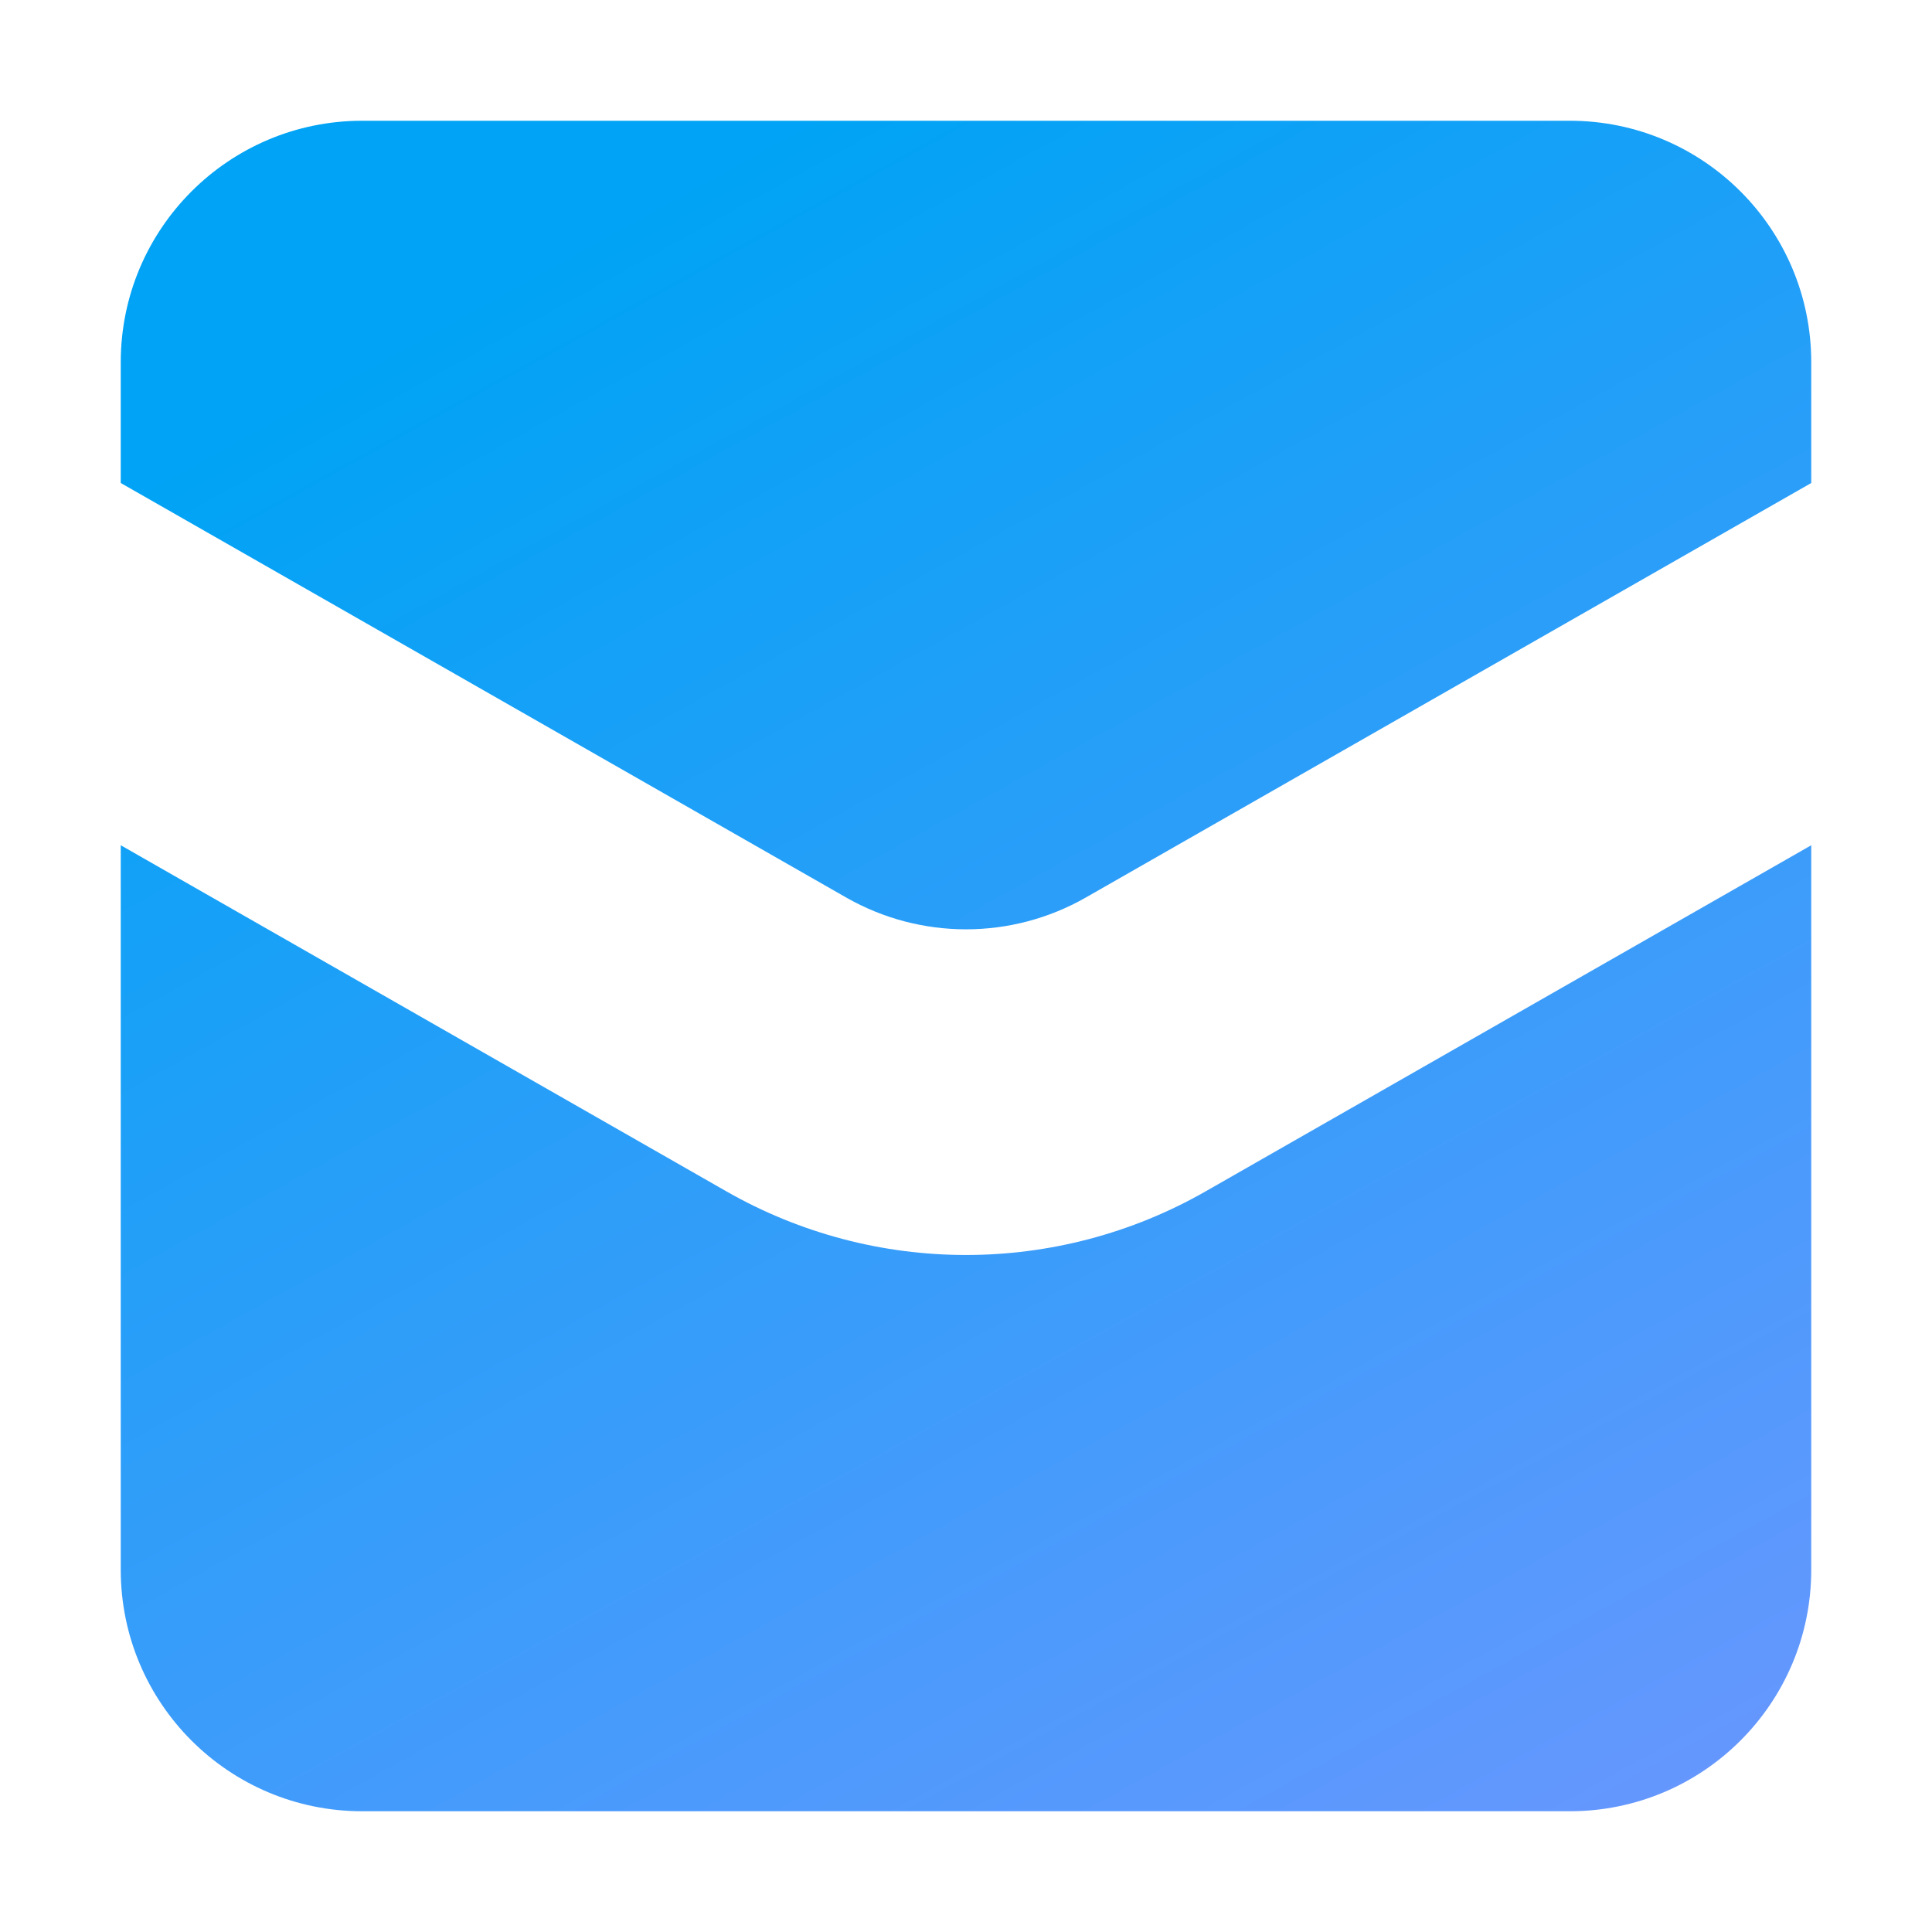<svg xmlns="http://www.w3.org/2000/svg" width="16" height="16" viewBox="0 0 16 16"><defs><linearGradient id="a" x1="40.009%" x2="100%" y1="0%" y2="108.537%"><stop offset="0%" stop-color="#00A3F5"/><stop offset="100%" stop-color="#7096FF"/></linearGradient></defs><path fill="url(#a)" fill-rule="evenodd" d="M15,7 L15,13 C15,14.105 14.105,15 13,15 L3,15 C1.895,15 1,14.105 1,13 L1,7 L6.015,9.866 C7.245,10.569 8.755,10.569 9.985,9.866 L15,7 Z M13,1 C14.105,1 15,1.895 15,3 L15,4 L8.992,7.433 C8.377,7.784 7.623,7.784 7.008,7.433 L1,4 L1,3 C1,1.895 1.895,1 3,1 L13,1 Z"/></svg>